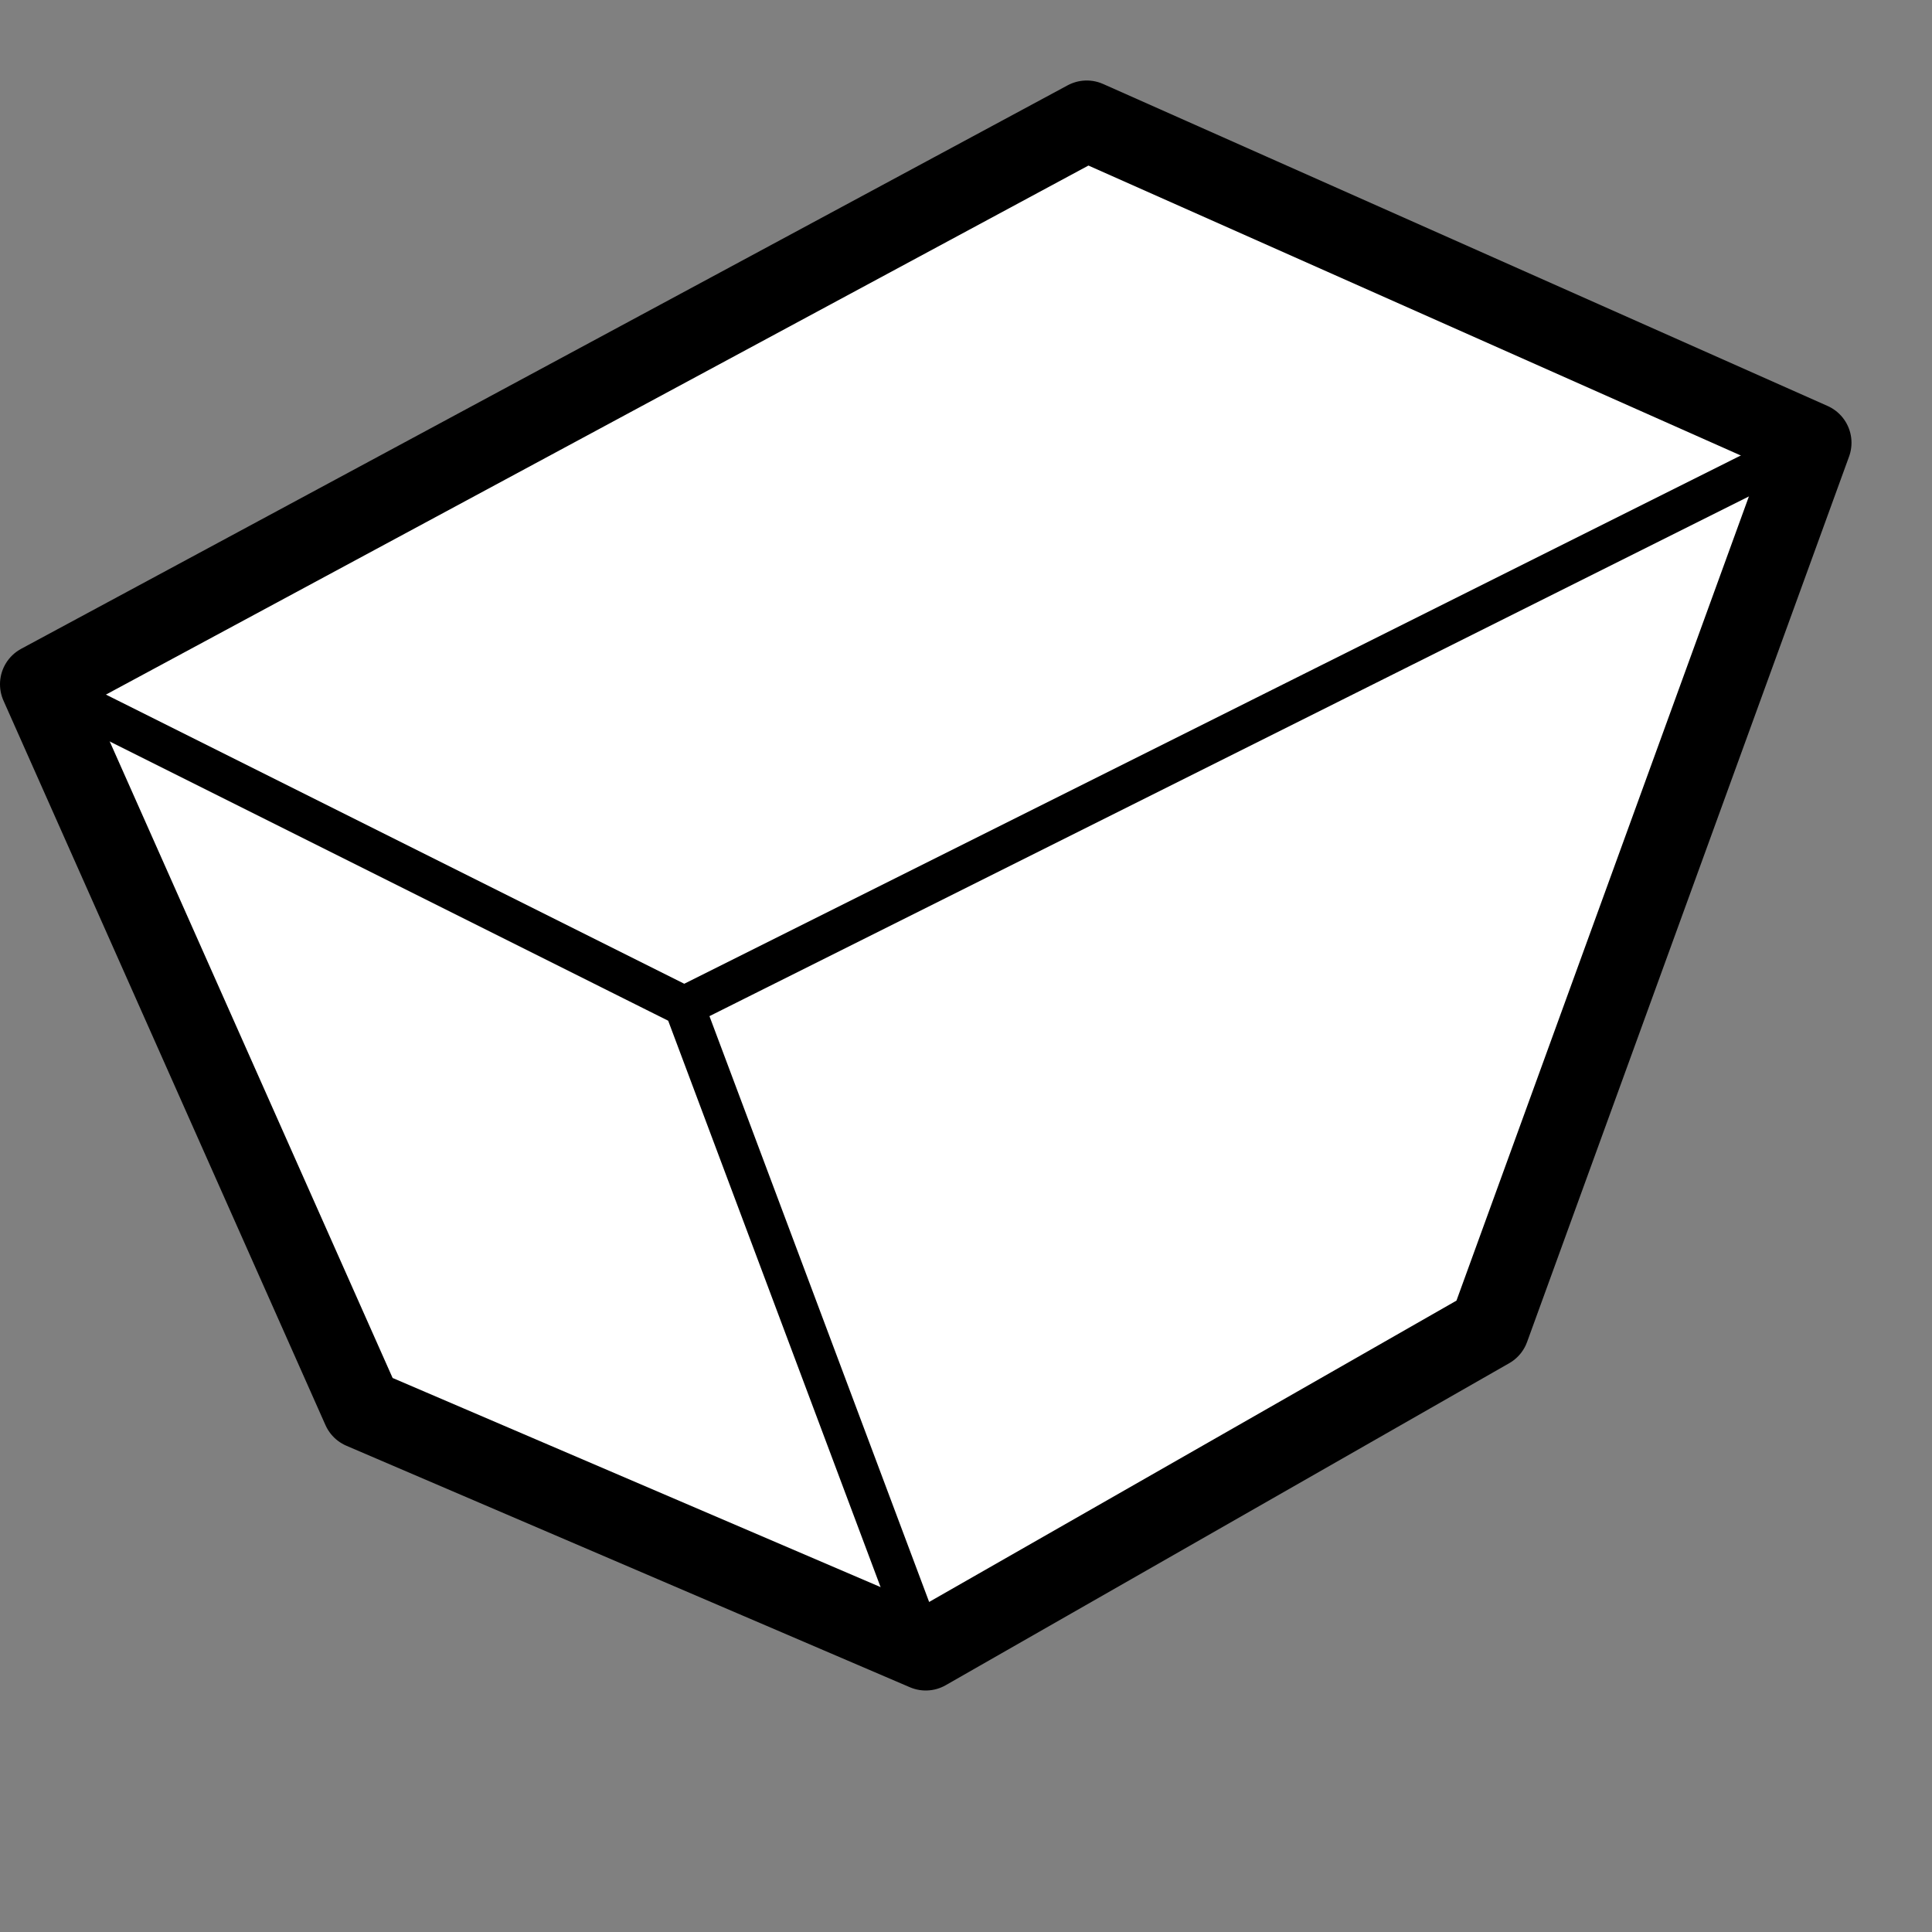 <svg viewBox="0 0 24 24" xmlns="http://www.w3.org/2000/svg" fill-rule="evenodd" clip-rule="evenodd" stroke-linecap="round" stroke-linejoin="round" stroke-miterlimit="1.5">
    <rect x="0" y="0" width="24" height="24" fill="#808080" stroke="none"/>
    <path d="M13.5 1.5l9 4-4 11-7 4-7-3-4-9 13-7z" fill="white" stroke="#000"/>
    <path d="M.5 8.5l8 4 14-7M8.5 12.5l3 8" fill="none" stroke="#000" stroke-width=".5"/>
</svg>
